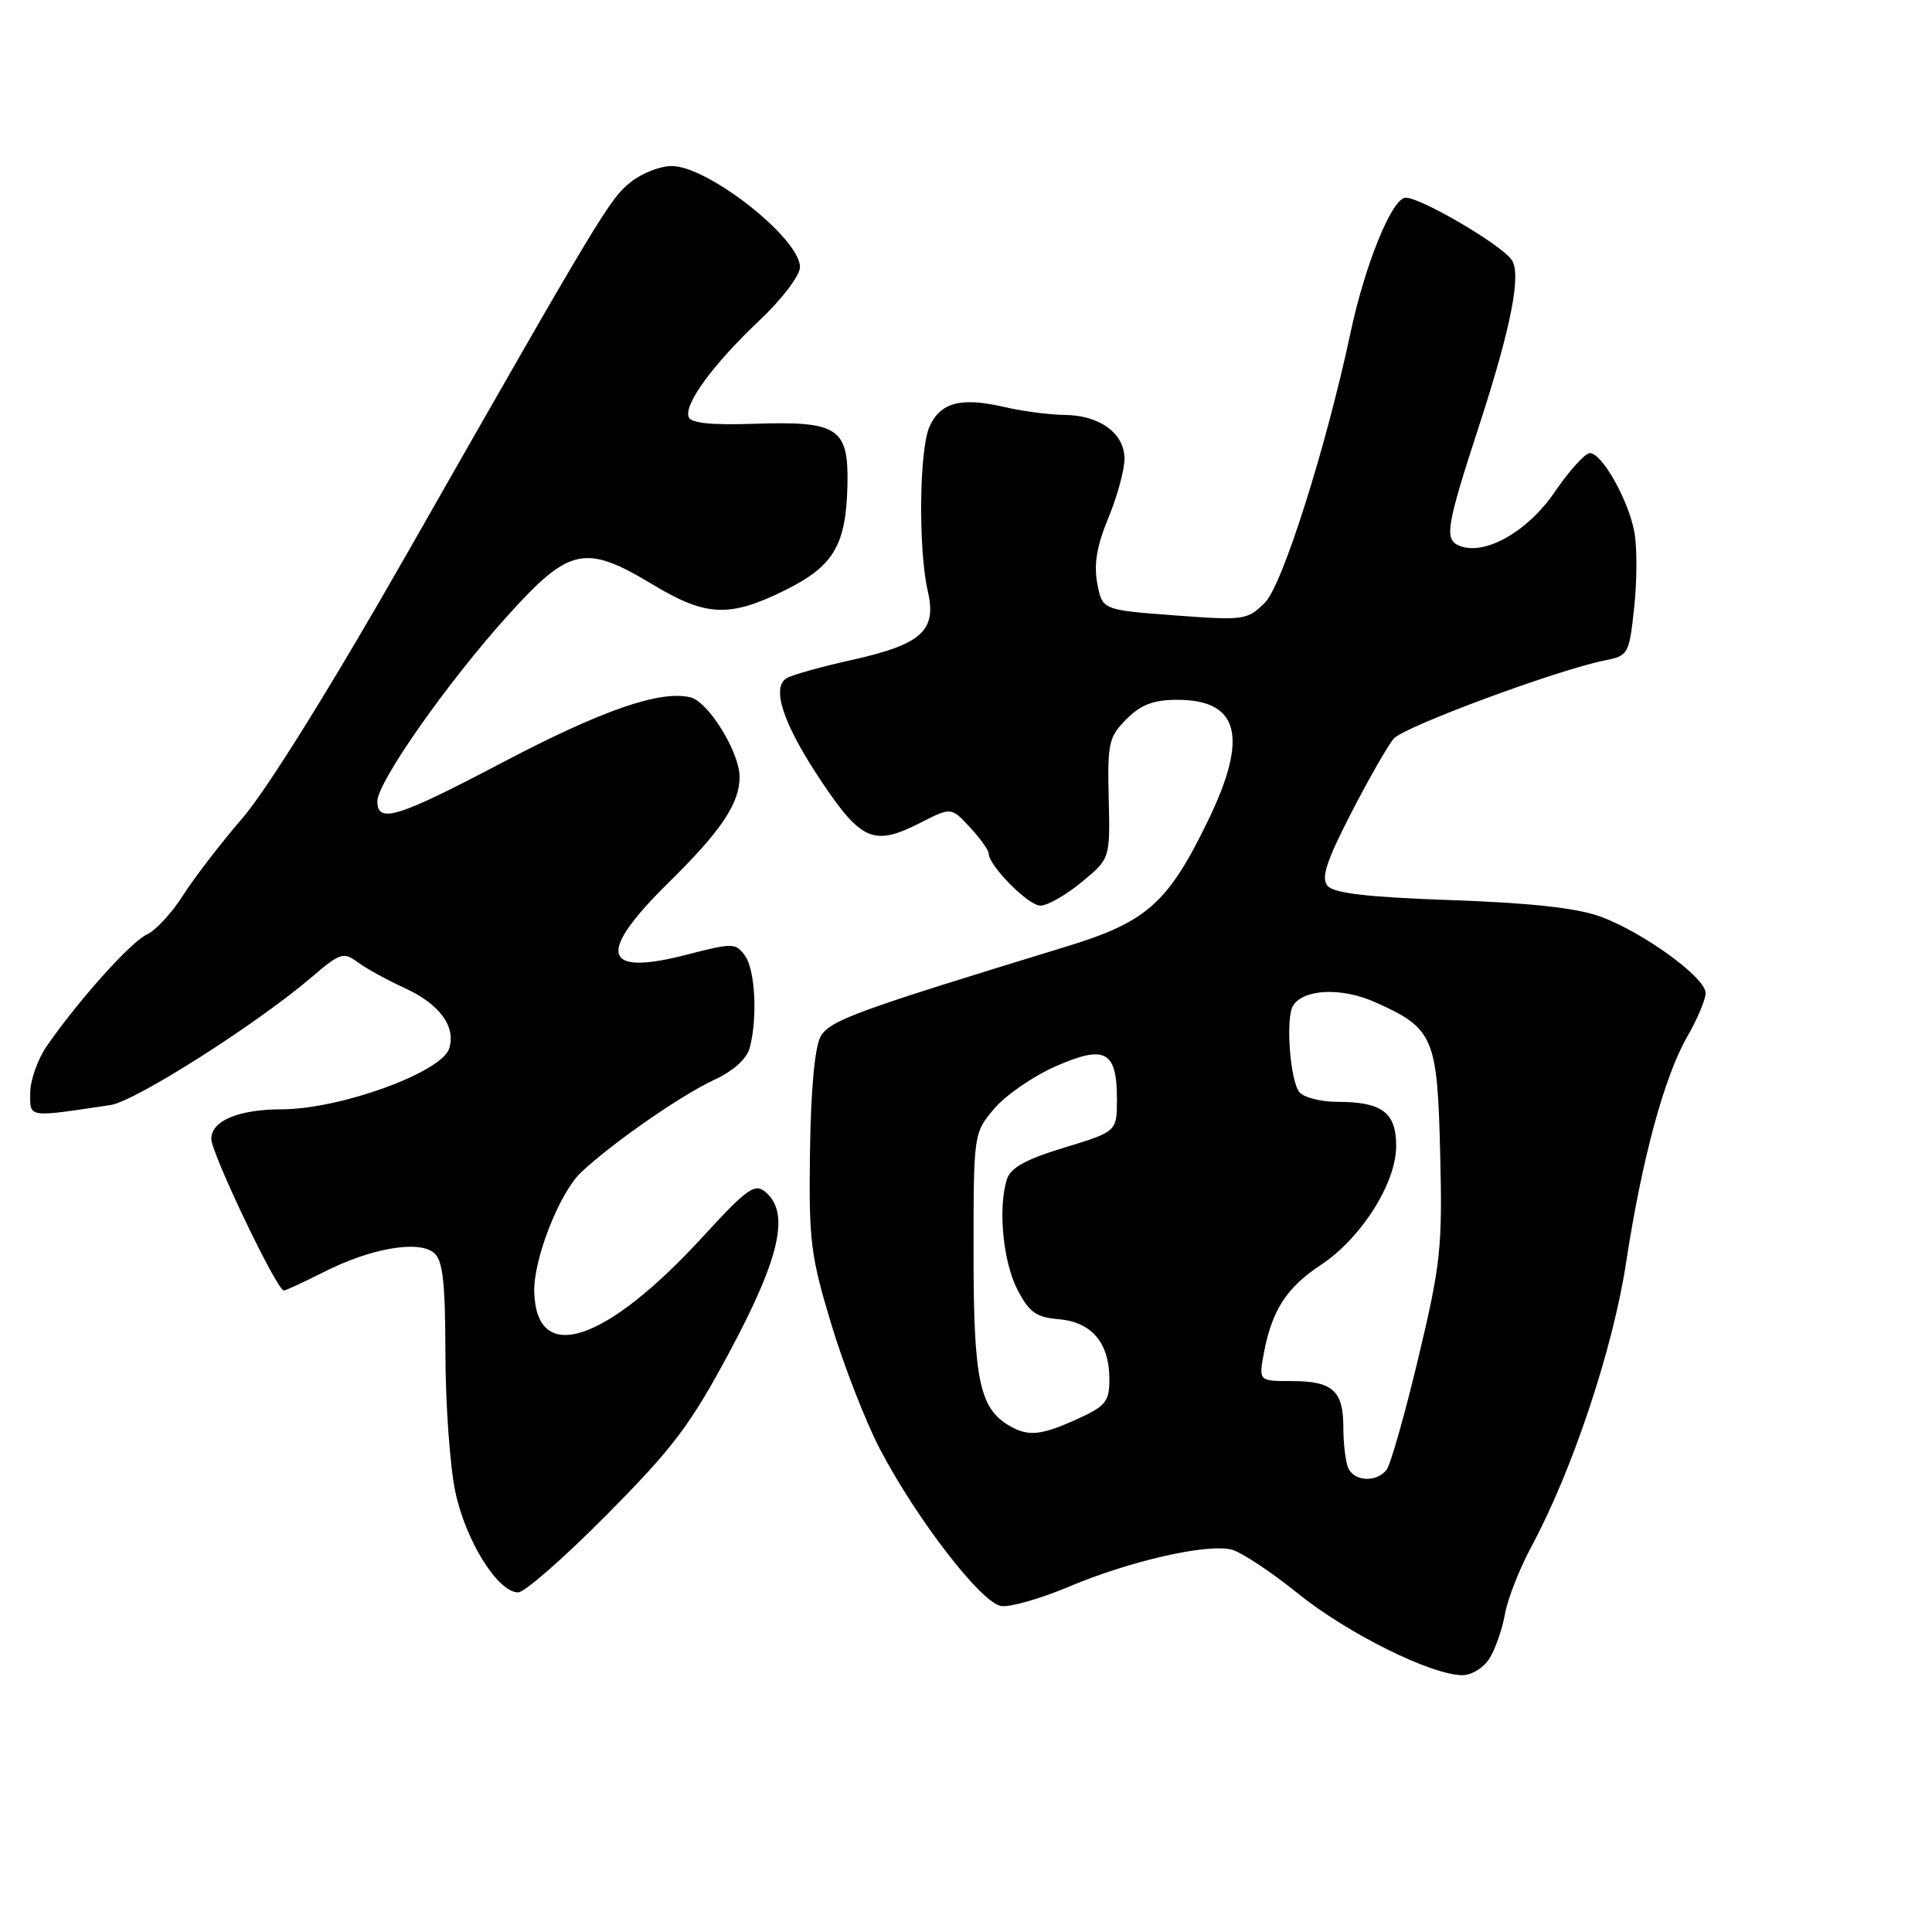<?xml version="1.0" encoding="UTF-8" standalone="no"?>
<!DOCTYPE svg PUBLIC "-//W3C//DTD SVG 1.1//EN" "http://www.w3.org/Graphics/SVG/1.1/DTD/svg11.dtd" >
<svg xmlns="http://www.w3.org/2000/svg" xmlns:xlink="http://www.w3.org/1999/xlink" version="1.1" viewBox="0 0 256 256">
 <g >
 <path fill="currentColor"
d=" M 197.36 219.75 C 198.14 218.51 199.06 215.88 199.41 213.89 C 199.75 211.91 201.34 207.86 202.94 204.89 C 208.33 194.89 213.71 178.77 215.45 167.40 C 217.57 153.53 220.52 142.65 223.59 137.32 C 224.92 135.02 226.00 132.44 226.00 131.58 C 226.00 129.52 217.68 123.49 212.00 121.43 C 208.92 120.31 202.68 119.63 192.26 119.27 C 181.17 118.88 176.72 118.36 175.90 117.37 C 175.03 116.33 175.75 114.12 179.02 107.76 C 181.36 103.22 183.91 98.77 184.68 97.87 C 186.06 96.28 206.38 88.75 212.68 87.50 C 215.76 86.89 215.88 86.67 216.54 80.45 C 216.92 76.92 216.93 72.44 216.56 70.49 C 215.76 66.20 212.24 59.99 210.65 60.04 C 210.02 60.06 207.93 62.38 206.00 65.20 C 202.45 70.41 196.80 73.63 193.47 72.35 C 191.33 71.53 191.57 69.98 196.02 56.31 C 200.24 43.35 201.63 36.24 200.29 34.41 C 198.72 32.26 187.76 25.90 186.15 26.21 C 184.32 26.56 180.85 35.18 178.97 44.00 C 175.73 59.23 169.94 77.52 167.62 79.84 C 165.28 82.17 164.88 82.23 155.63 81.54 C 146.06 80.82 146.06 80.82 145.39 77.29 C 144.92 74.76 145.34 72.29 146.87 68.61 C 148.04 65.78 149.00 62.26 149.00 60.79 C 149.00 57.41 145.71 55.01 141.03 54.98 C 139.09 54.96 135.49 54.49 133.03 53.92 C 127.31 52.60 124.64 53.31 123.17 56.52 C 121.80 59.54 121.66 72.81 122.94 78.34 C 124.15 83.57 122.14 85.39 112.82 87.46 C 108.77 88.36 104.90 89.44 104.22 89.87 C 102.16 91.13 103.82 96.03 108.83 103.52 C 114.13 111.45 115.82 112.15 121.94 109.03 C 126.04 106.94 126.04 106.94 128.52 109.62 C 129.88 111.09 131.00 112.64 131.00 113.07 C 131.00 114.69 136.25 120.00 137.86 120.00 C 138.79 120.00 141.24 118.60 143.32 116.89 C 147.10 113.77 147.10 113.77 146.91 105.80 C 146.73 98.46 146.92 97.63 149.27 95.28 C 151.19 93.36 152.85 92.73 155.99 92.73 C 164.18 92.73 165.45 97.61 160.12 108.63 C 154.78 119.66 152.00 122.15 141.31 125.42 C 113.29 133.99 109.96 135.21 108.74 137.34 C 107.97 138.69 107.44 144.37 107.33 152.50 C 107.16 164.39 107.40 166.36 110.16 175.50 C 111.83 181.00 114.72 188.43 116.59 192.00 C 121.46 201.31 130.06 212.44 132.67 212.81 C 133.86 212.98 137.91 211.82 141.67 210.23 C 149.70 206.84 159.92 204.51 163.19 205.33 C 164.46 205.65 168.43 208.27 172.00 211.16 C 178.53 216.42 189.58 221.92 193.73 221.97 C 194.97 221.99 196.58 221.01 197.36 219.75 Z  M 80.45 200.66 C 89.31 191.72 91.52 188.77 96.85 178.79 C 103.40 166.50 104.68 160.64 101.40 157.92 C 100.01 156.76 98.94 157.53 93.15 163.85 C 80.22 177.95 71.06 180.96 70.79 171.20 C 70.66 166.89 74.13 158.05 77.00 155.34 C 81.11 151.47 90.22 145.13 94.61 143.10 C 97.17 141.91 98.95 140.31 99.34 138.85 C 100.40 134.89 100.07 128.48 98.70 126.61 C 97.48 124.94 97.07 124.93 91.08 126.48 C 79.78 129.41 78.99 126.41 88.57 116.97 C 95.55 110.11 98.00 106.46 98.00 102.94 C 98.00 99.69 93.88 93.01 91.52 92.41 C 87.52 91.41 79.78 94.09 66.60 101.02 C 52.67 108.35 50.00 109.18 50.00 106.18 C 50.00 103.63 59.36 90.31 67.37 81.46 C 75.50 72.49 77.54 72.06 86.57 77.50 C 93.56 81.71 96.68 81.84 104.00 78.22 C 110.45 75.03 112.10 72.27 112.29 64.34 C 112.46 56.71 111.09 55.79 100.07 56.15 C 94.19 56.35 91.52 56.07 91.24 55.23 C 90.66 53.49 94.52 48.24 100.65 42.44 C 103.64 39.62 106.00 36.50 106.00 35.39 C 106.00 31.59 93.82 22.00 89.00 22.00 C 87.50 22.00 85.08 22.94 83.62 24.09 C 80.81 26.30 79.70 28.14 53.94 73.34 C 43.98 90.81 35.40 104.60 32.18 108.34 C 29.26 111.73 25.68 116.38 24.22 118.69 C 22.76 120.99 20.61 123.31 19.44 123.84 C 17.33 124.81 10.35 132.60 6.17 138.65 C 4.98 140.39 4.00 143.17 4.00 144.84 C 4.00 148.15 3.56 148.08 14.66 146.42 C 17.93 145.93 34.06 135.67 41.27 129.50 C 45.08 126.24 45.51 126.10 47.43 127.52 C 48.57 128.36 51.38 129.90 53.68 130.95 C 58.25 133.05 60.44 136.04 59.52 138.93 C 58.52 142.10 45.06 146.98 37.32 146.99 C 31.59 147.00 28.00 148.51 28.00 150.91 C 28.00 152.82 36.69 171.00 37.61 171.00 C 37.86 171.00 40.26 169.89 42.95 168.53 C 49.11 165.40 55.45 164.30 57.49 166.00 C 58.68 166.98 59.00 169.81 59.02 179.37 C 59.03 186.04 59.62 194.27 60.33 197.66 C 61.70 204.16 65.96 211.00 68.66 211.00 C 69.52 211.00 74.82 206.35 80.45 200.66 Z  M 178.61 194.42 C 178.27 193.55 178.00 191.16 178.00 189.12 C 178.00 184.28 176.57 183.00 171.19 183.00 C 166.78 183.00 166.78 183.00 167.47 179.28 C 168.54 173.62 170.47 170.62 174.99 167.63 C 180.38 164.06 185.00 156.78 185.00 151.84 C 185.00 147.40 183.13 146.00 177.19 146.00 C 175.02 146.00 172.77 145.42 172.18 144.72 C 170.94 143.22 170.33 134.90 171.33 133.27 C 172.72 131.03 177.78 130.81 182.20 132.79 C 189.97 136.26 190.46 137.38 190.83 152.81 C 191.14 165.34 190.90 167.51 187.93 179.96 C 186.15 187.41 184.26 194.06 183.73 194.75 C 182.36 196.50 179.33 196.31 178.61 194.42 Z  M 133.75 188.92 C 129.79 186.62 129.00 182.81 129.00 166.13 C 129.00 150.21 129.01 150.14 131.72 146.93 C 133.21 145.15 136.86 142.63 139.82 141.32 C 146.40 138.40 148.00 139.24 148.00 145.59 C 148.00 149.94 148.00 149.94 141.04 152.06 C 135.93 153.61 133.90 154.73 133.42 156.26 C 132.22 160.04 132.90 167.18 134.81 170.87 C 136.37 173.90 137.29 174.55 140.33 174.81 C 144.67 175.18 147.00 177.96 147.00 182.77 C 147.00 185.72 146.51 186.32 142.75 188.03 C 137.94 190.21 136.25 190.38 133.75 188.92 Z "/>
</g>
</svg>